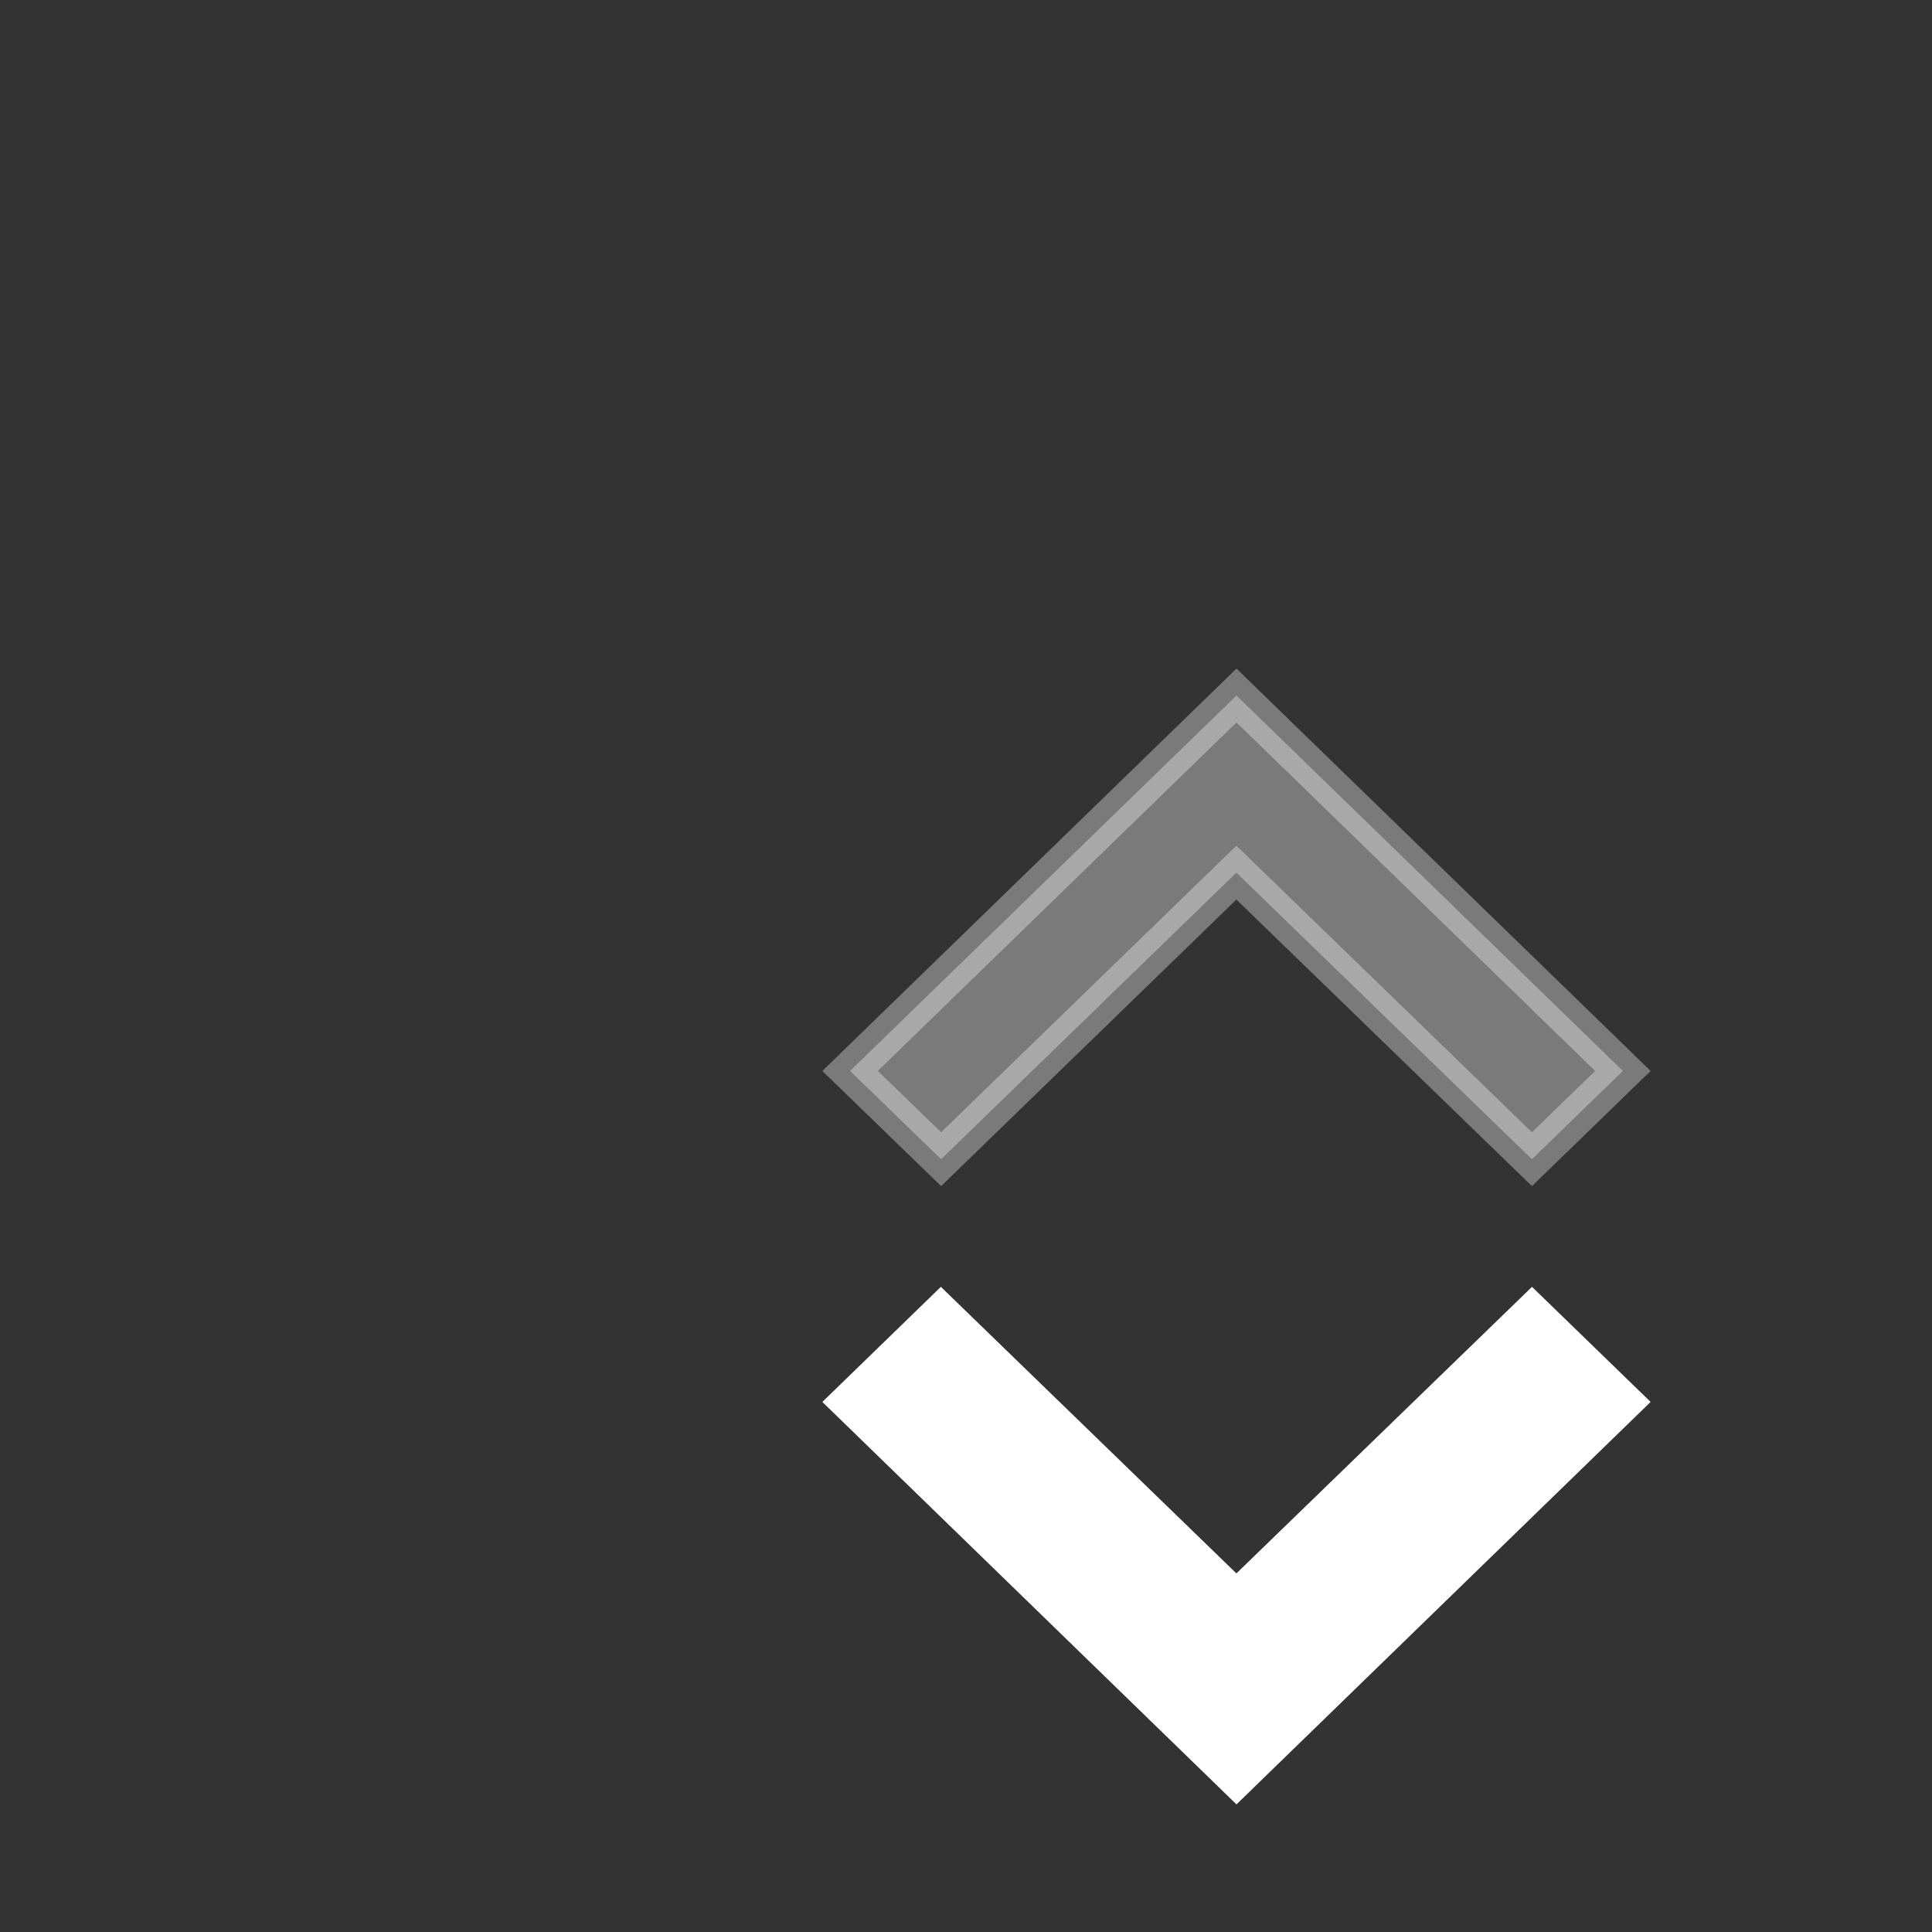 <?xml version="1.0" encoding="utf-8"?>
<svg width="25px" viewBox="0 0 25 25" xmlns="http://www.w3.org/2000/svg">
  <rect x="0" y="0" width="25" height="25" fill="#333333" stroke="none"/>
  <path id="ic_expand_more_24px" d="M 19.824 17 L 15.999 20.708 L 12.175 17 L 11 18.141 L 16 23 L 21 18.141 Z" fill="#fff" stroke="#fff" stroke-width="0.5" />
  <path id="path-1" d="M 19.823 15 L 15.999 11.292 L 12.178 15 L 11 13.858 L 16 9 L 21 13.858 Z" fill="#fff" stroke="#fff" stroke-width="0.5" opacity="0.35"/>
</svg>